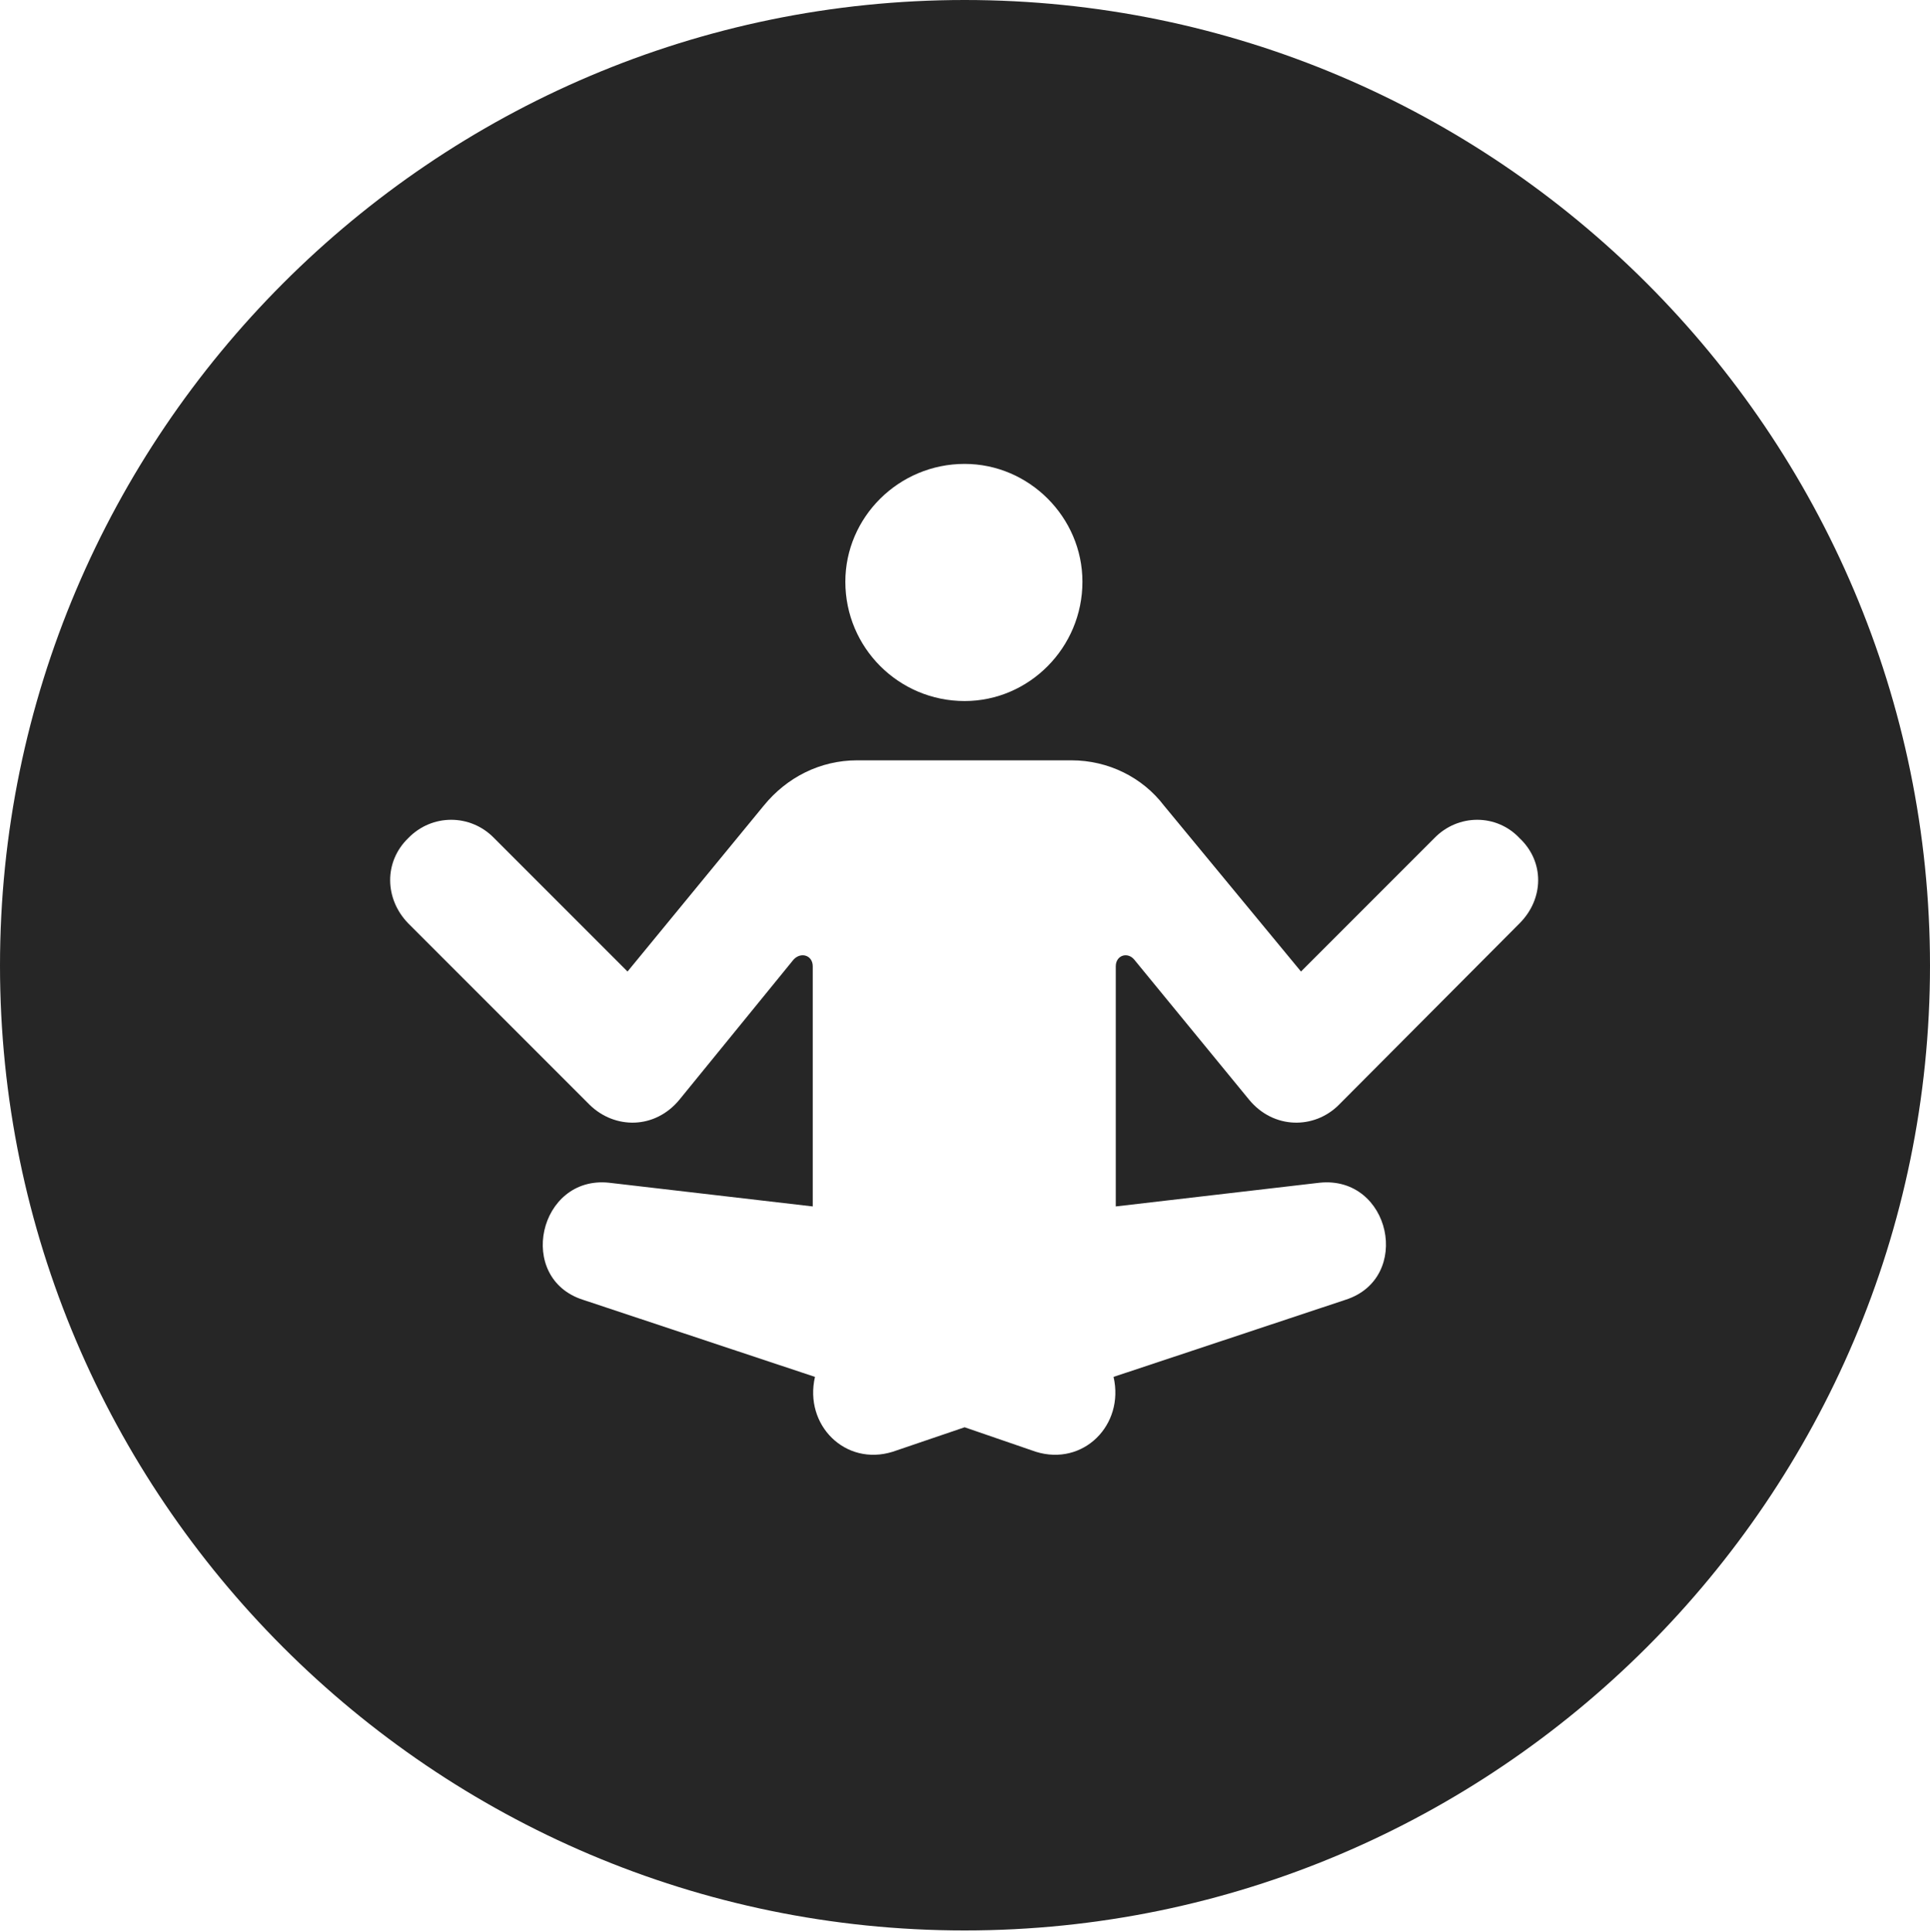 <?xml version="1.0" encoding="UTF-8"?>
<!--Generator: Apple Native CoreSVG 326-->
<!DOCTYPE svg
PUBLIC "-//W3C//DTD SVG 1.1//EN"
       "http://www.w3.org/Graphics/SVG/1.1/DTD/svg11.dtd">
<svg version="1.1" xmlns="http://www.w3.org/2000/svg" xmlns:xlink="http://www.w3.org/1999/xlink" viewBox="0 0 651.25 651.75">
 <g>
  <rect height="651.75" opacity="0" width="651.25" x="0" y="0"/>
  <path d="M651.25 325.75C651.25 505 505 651.25 325.5 651.25C146.25 651.25 0 505 0 325.75C0 146.25 146.25 0 325.5 0C505 0 651.25 146.25 651.25 325.75ZM289.25 256.5C276.75 256.5 265.5 262.25 257.75 271.75L211.75 327.75L166.75 282.75C158.75 274.5 145.75 274.5 137.75 282.75C129.5 290.75 129.75 303.25 137.75 311.5L199 372.75C207.5 381 221 381 229.25 371L267.75 323.75C270.25 321 274.25 322.25 274.25 326L274.25 407L205.5 399C181.75 396.5 174 431.25 196.75 438.5L275 464.5C271.25 480.75 285.25 494.75 301.25 489.75L325.5 481.5L349.5 489.75C365.5 494.75 379.5 480.75 375.75 464.5L454 438.5C476.75 431.25 469.25 396.5 445.25 399L376.5 407L376.5 326C376.5 322.25 380.5 321 382.75 323.75L421.5 371C429.75 381 443.5 381 451.75 372.75L512.75 311.5C521 303.25 521.25 290.75 512.75 282.75C505 274.5 492 274.5 484 282.75L439 327.75L392.75 271.75C385.5 262.25 374 256.5 361.5 256.5ZM285.25 196.25C285.25 218.5 303.25 236.5 325.5 236.5C347.25 236.5 365.25 218.5 365.25 196.25C365.25 174.5 347.25 156.5 325.5 156.5C303.25 156.5 285.25 174.5 285.25 196.25Z" fill="black" fill-opacity="0.85"/>
 </g>
</svg>
